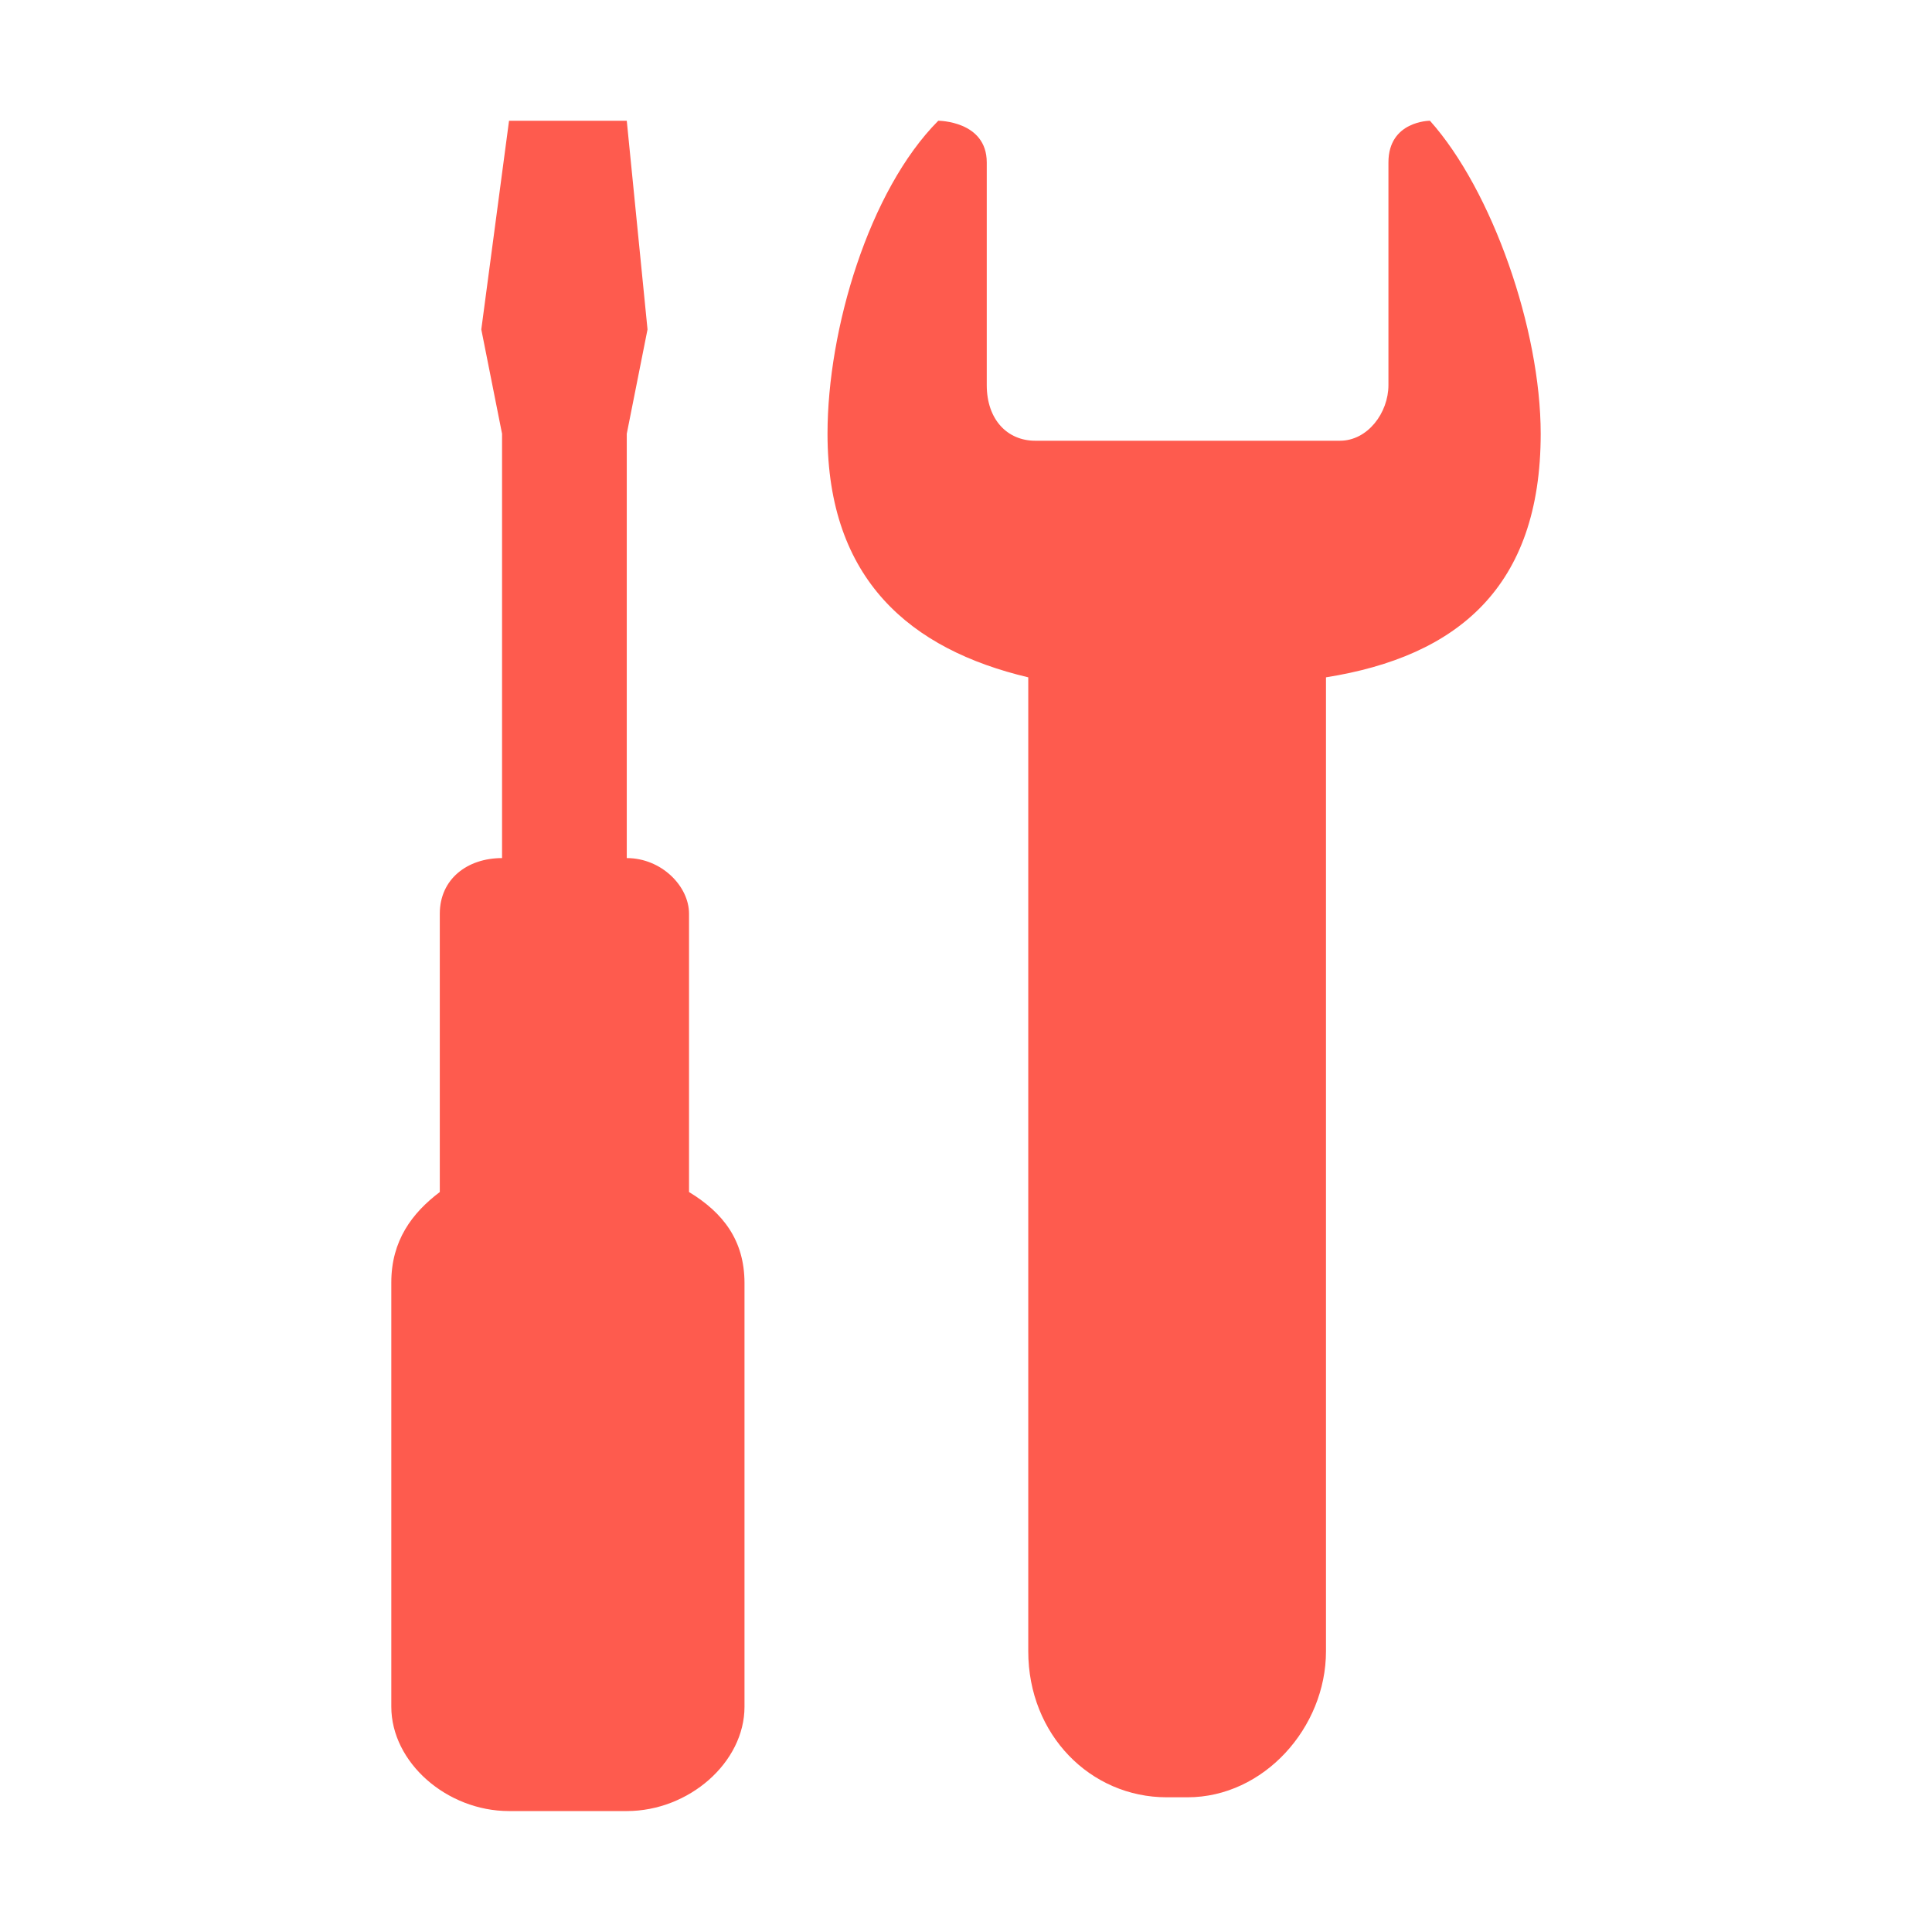 <?xml version="1.0" standalone="no"?><!DOCTYPE svg PUBLIC "-//W3C//DTD SVG 1.1//EN" "http://www.w3.org/Graphics/SVG/1.1/DTD/svg11.dtd"><svg class="icon" width="48px" height="48.00px" viewBox="0 0 1024 1024" version="1.1" xmlns="http://www.w3.org/2000/svg"><path d="M365.2 631.8V484.3c0-14.7-14.7-29.5-33-29.5V229.9l11-55.3-11-110.6h-62.4l-14.7 110.6 11 55.3v224.9c-18.4 0-33 11.1-33 29.5v147.5c-14.7 11.1-25.7 25.8-25.7 47.9v224.9c0 29.5 29.4 55.3 62.4 55.3h62.4c33 0 62.4-25.8 62.4-55.3V679.8c-0.1-22.2-11.1-36.9-29.4-48z m451.4-401.9c0-55.3-25.7-129-58.7-165.9 0 0-22 0-22 22.1v118c0 14.7-11 29.5-25.7 29.5H548.7c-14.7 0-25.7-11.1-25.7-29.5v-118C523 64 497.3 64 497.3 64c-36.7 36.9-58.7 110.6-58.7 165.9 0 77.4 44 114.3 106.4 129.1v516.2c0 44.3 33 77.4 73.4 77.4h11c40.4 0 73.4-36.9 73.4-77.4V359c69.8-11.1 113.8-47.9 113.8-129.1z m0 0" fill="#FE5B4E" /></svg>
